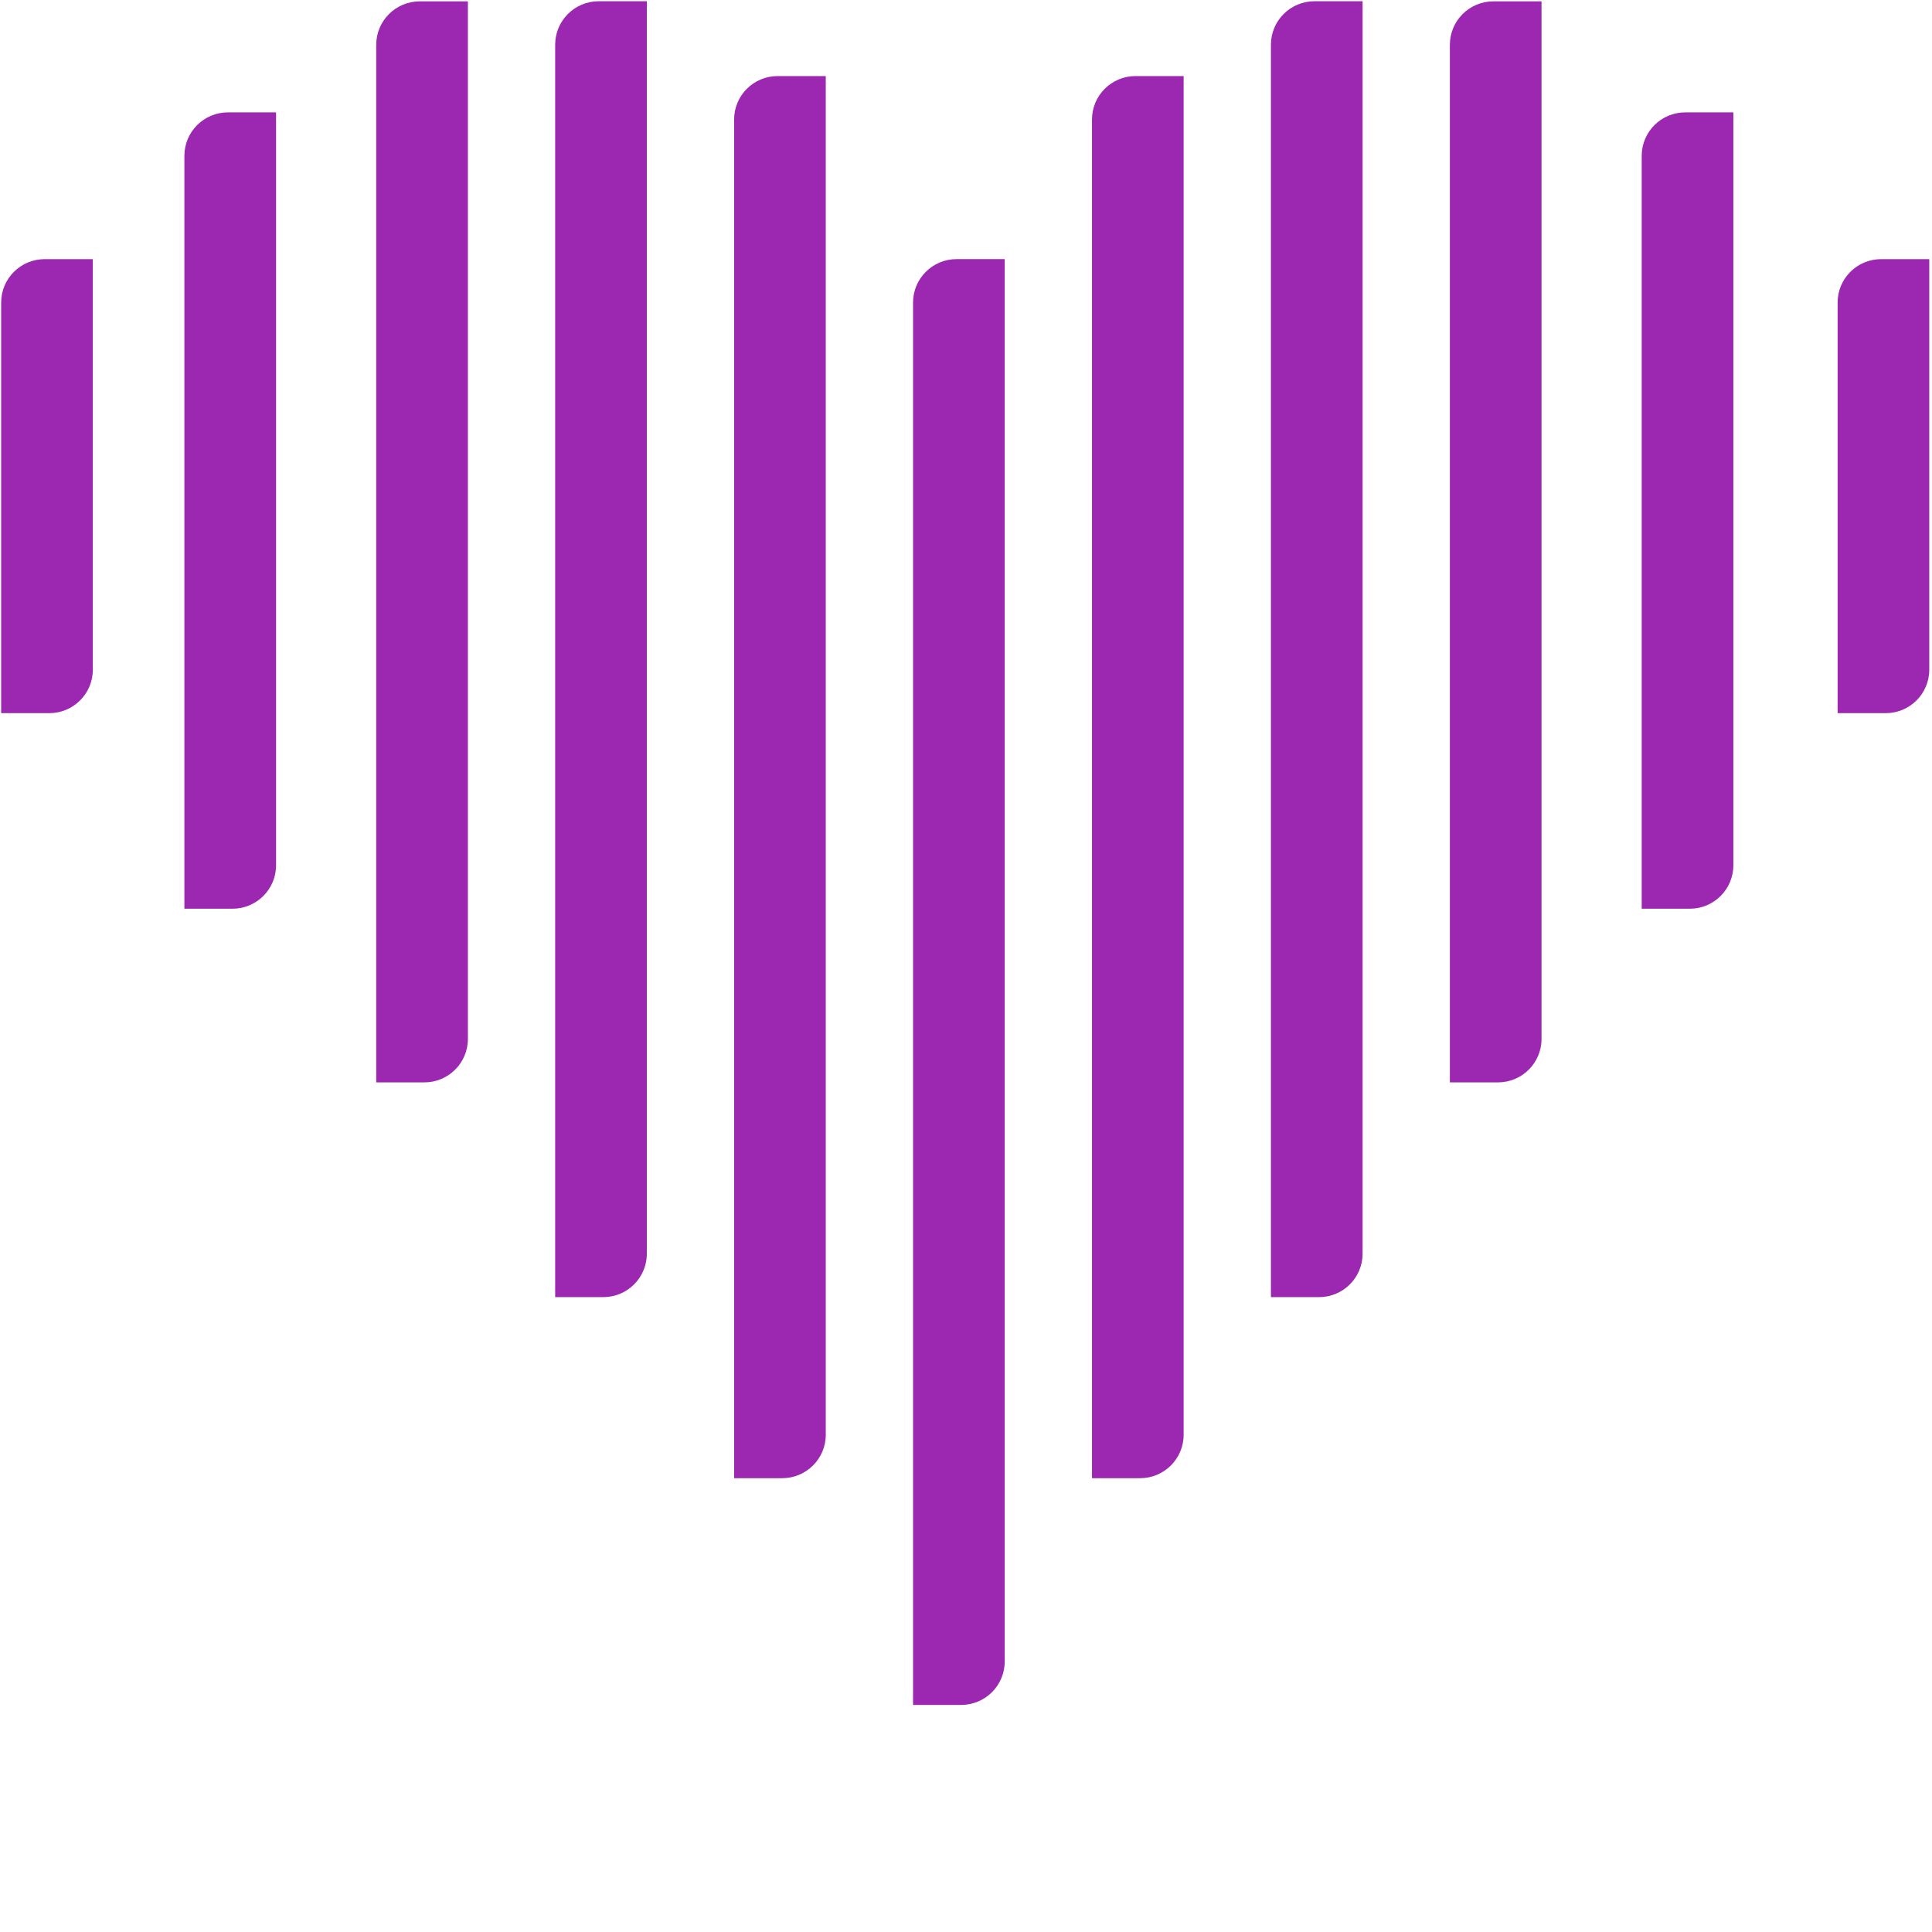 <?xml version="1.0" encoding="UTF-8" standalone="no" ?>
<!DOCTYPE svg PUBLIC "-//W3C//DTD SVG 1.1//EN" "http://www.w3.org/Graphics/SVG/1.1/DTD/svg11.dtd">
<svg xmlns="http://www.w3.org/2000/svg" xmlns:xlink="http://www.w3.org/1999/xlink" version="1.1" width="640" height="640" viewBox="0 0 640 640" xml:space="preserve">
<desc>Created with Fabric.js 5.3.0</desc>
<defs>
</defs>
<g transform="matrix(0.151 0 0 2.382 317.641 325.306)" id="MGONO-aOvm_1zr9brZ9Lt"  >
<path style="stroke: rgb(77,162,119); stroke-width: 0; stroke-dasharray: none; stroke-linecap: butt; stroke-dashoffset: 0; stroke-linejoin: miter; stroke-miterlimit: 4; fill: #9c27b0; fill-rule: nonzero; opacity: 1;"  transform=" translate(0, 0)" d="M -100.535 -94.495 C -100.535 -97.831 -57.752 -100.535 -4.977 -100.535 L 100.535 -100.535 L 100.535 94.495 L 100.535 94.495 C 100.535 97.831 57.752 100.535 4.977 100.535 L -100.535 100.535 z" stroke-linecap="round" />
</g>
<g transform="matrix(0.151 0 0 2.31 376.917 257.435)" id="dnrYR_VwWERHppRbHmlDY"  >
<path style="stroke: rgb(77,162,119); stroke-width: 0; stroke-dasharray: none; stroke-linecap: butt; stroke-dashoffset: 0; stroke-linejoin: miter; stroke-miterlimit: 4; fill: #9c27b0; fill-rule: nonzero; opacity: 1;"  transform=" translate(0, 0)" d="M -100.535 -94.305 C -100.535 -97.746 -57.752 -100.535 -4.977 -100.535 L 100.535 -100.535 L 100.535 94.305 L 100.535 94.305 C 100.535 97.746 57.752 100.535 4.977 100.535 L -100.535 100.535 z" stroke-linecap="round" />
</g>
<g transform="matrix(0.151 0 0 2.31 258.365 257.435)" id="Zh4umDfQI2vHPzc20xEoU"  >
<path style="stroke: rgb(77,162,119); stroke-width: 0; stroke-dasharray: none; stroke-linecap: butt; stroke-dashoffset: 0; stroke-linejoin: miter; stroke-miterlimit: 4; fill: #9c27b0; fill-rule: nonzero; opacity: 1;"  transform=" translate(0, 0)" d="M -100.535 -94.305 C -100.535 -97.746 -57.752 -100.535 -4.977 -100.535 L 100.535 -100.535 L 100.535 94.305 L 100.535 94.305 C 100.535 97.746 57.752 100.535 4.977 100.535 L -100.535 100.535 z" stroke-linecap="round" />
</g>
<g transform="matrix(0.151 0 0 2.135 436.193 215.051)" id="9KYSqLDjFx2aoYb5qyRLO"  >
<path style="stroke: rgb(77,162,119); stroke-width: 0; stroke-dasharray: none; stroke-linecap: butt; stroke-dashoffset: 0; stroke-linejoin: miter; stroke-miterlimit: 4; fill: #9c27b0; fill-rule: nonzero; opacity: 1;"  transform=" translate(0, 0)" d="M -100.535 -93.795 C -100.535 -97.517 -57.752 -100.535 -4.977 -100.535 L 100.535 -100.535 L 100.535 93.795 L 100.535 93.795 C 100.535 97.517 57.752 100.535 4.977 100.535 L -100.535 100.535 z" stroke-linecap="round" />
</g>
<g transform="matrix(0.151 0 0 2.135 199.089 215.051)" id="sUwKsKR5_WXOTvmo6HDOR"  >
<path style="stroke: rgb(77,162,119); stroke-width: 0; stroke-dasharray: none; stroke-linecap: butt; stroke-dashoffset: 0; stroke-linejoin: miter; stroke-miterlimit: 4; fill: #9c27b0; fill-rule: nonzero; opacity: 1;"  transform=" translate(0, 0)" d="M -100.535 -93.795 C -100.535 -97.517 -57.752 -100.535 -4.977 -100.535 L 100.535 -100.535 L 100.535 93.795 L 100.535 93.795 C 100.535 97.517 57.752 100.535 4.977 100.535 L -100.535 100.535 z" stroke-linecap="round" />
</g>
<g transform="matrix(0.151 0 0 1.781 495.469 179.499)" id="kvOI8bX4m-OgtFBhBB4Ej"  >
<path style="stroke: rgb(77,162,119); stroke-width: 0; stroke-dasharray: none; stroke-linecap: butt; stroke-dashoffset: 0; stroke-linejoin: miter; stroke-miterlimit: 4; fill: #9c27b0; fill-rule: nonzero; opacity: 1;"  transform=" translate(0, 0)" d="M -100.535 -92.457 C -100.535 -96.918 -57.752 -100.535 -4.977 -100.535 L 100.535 -100.535 L 100.535 92.457 L 100.535 92.457 C 100.535 96.918 57.752 100.535 4.977 100.535 L -100.535 100.535 z" stroke-linecap="round" />
</g>
<g transform="matrix(0.151 0 0 1.312 559.017 169.126)" id="vgy7tmUyDlfhi6ivYkNj9"  >
<path style="stroke: rgb(77,162,119); stroke-width: 0; stroke-dasharray: none; stroke-linecap: butt; stroke-dashoffset: 0; stroke-linejoin: miter; stroke-miterlimit: 4; fill: #9c27b0; fill-rule: nonzero; opacity: 1;"  transform=" translate(0, 0)" d="M -100.535 -89.567 C -100.535 -95.624 -57.752 -100.535 -4.977 -100.535 L 100.535 -100.535 L 100.535 89.567 L 100.535 89.567 C 100.535 95.624 57.752 100.535 4.977 100.535 L -100.535 100.535 z" stroke-linecap="round" />
</g>
<g transform="matrix(0.151 0 0 1.312 76.265 169.126)" id="9udTMN5m1dm2QSWdwAIHA"  >
<path style="stroke: rgb(77,162,119); stroke-width: 0; stroke-dasharray: none; stroke-linecap: butt; stroke-dashoffset: 0; stroke-linejoin: miter; stroke-miterlimit: 4; fill: #9c27b0; fill-rule: nonzero; opacity: 1;"  transform=" translate(0, 0)" d="M -100.535 -89.567 C -100.535 -95.624 -57.752 -100.535 -4.977 -100.535 L 100.535 -100.535 L 100.535 89.567 L 100.535 89.567 C 100.535 95.624 57.752 100.535 4.977 100.535 L -100.535 100.535 z" stroke-linecap="round" />
</g>
<g transform="matrix(0.151 0 0 0.748 15.565 161.041)" id="Ayz4IAZLXcgSJGuNpOzSe"  >
<path style="stroke: rgb(77,162,119); stroke-width: 0; stroke-dasharray: none; stroke-linecap: butt; stroke-dashoffset: 0; stroke-linejoin: miter; stroke-miterlimit: 4; fill: #9c27b0; fill-rule: nonzero; opacity: 1;"  transform=" translate(0, 0)" d="M -100.535 -81.307 C -100.535 -91.926 -57.752 -100.535 -4.977 -100.535 L 100.535 -100.535 L 100.535 81.307 L 100.535 81.307 C 100.535 91.926 57.752 100.535 4.977 100.535 L -100.535 100.535 z" stroke-linecap="round" />
</g>
<g transform="matrix(0.151 0 0 0.748 623.913 161.041)" id="inURT0dnzkYU4mNtLqWYm"  >
<path style="stroke: rgb(77,162,119); stroke-width: 0; stroke-dasharray: none; stroke-linecap: butt; stroke-dashoffset: 0; stroke-linejoin: miter; stroke-miterlimit: 4; fill: #9c27b0; fill-rule: nonzero; opacity: 1;"  transform=" translate(0, 0)" d="M -100.535 -81.307 C -100.535 -91.926 -57.752 -100.535 -4.977 -100.535 L 100.535 -100.535 L 100.535 81.307 L 100.535 81.307 C 100.535 91.926 57.752 100.535 4.977 100.535 L -100.535 100.535 z" stroke-linecap="round" />
</g>
<g transform="matrix(0.151 0 0 1.781 139.813 179.499)" id="TzPGMtWIEQxDUXsdfMrqi"  >
<path style="stroke: rgb(77,162,119); stroke-width: 0; stroke-dasharray: none; stroke-linecap: butt; stroke-dashoffset: 0; stroke-linejoin: miter; stroke-miterlimit: 4; fill: #9c27b0; fill-rule: nonzero; opacity: 1;"  transform=" translate(0, 0)" d="M -100.535 -92.457 C -100.535 -96.918 -57.752 -100.535 -4.977 -100.535 L 100.535 -100.535 L 100.535 92.457 L 100.535 92.457 C 100.535 96.918 57.752 100.535 4.977 100.535 L -100.535 100.535 z" stroke-linecap="round" />
</g>
</svg>